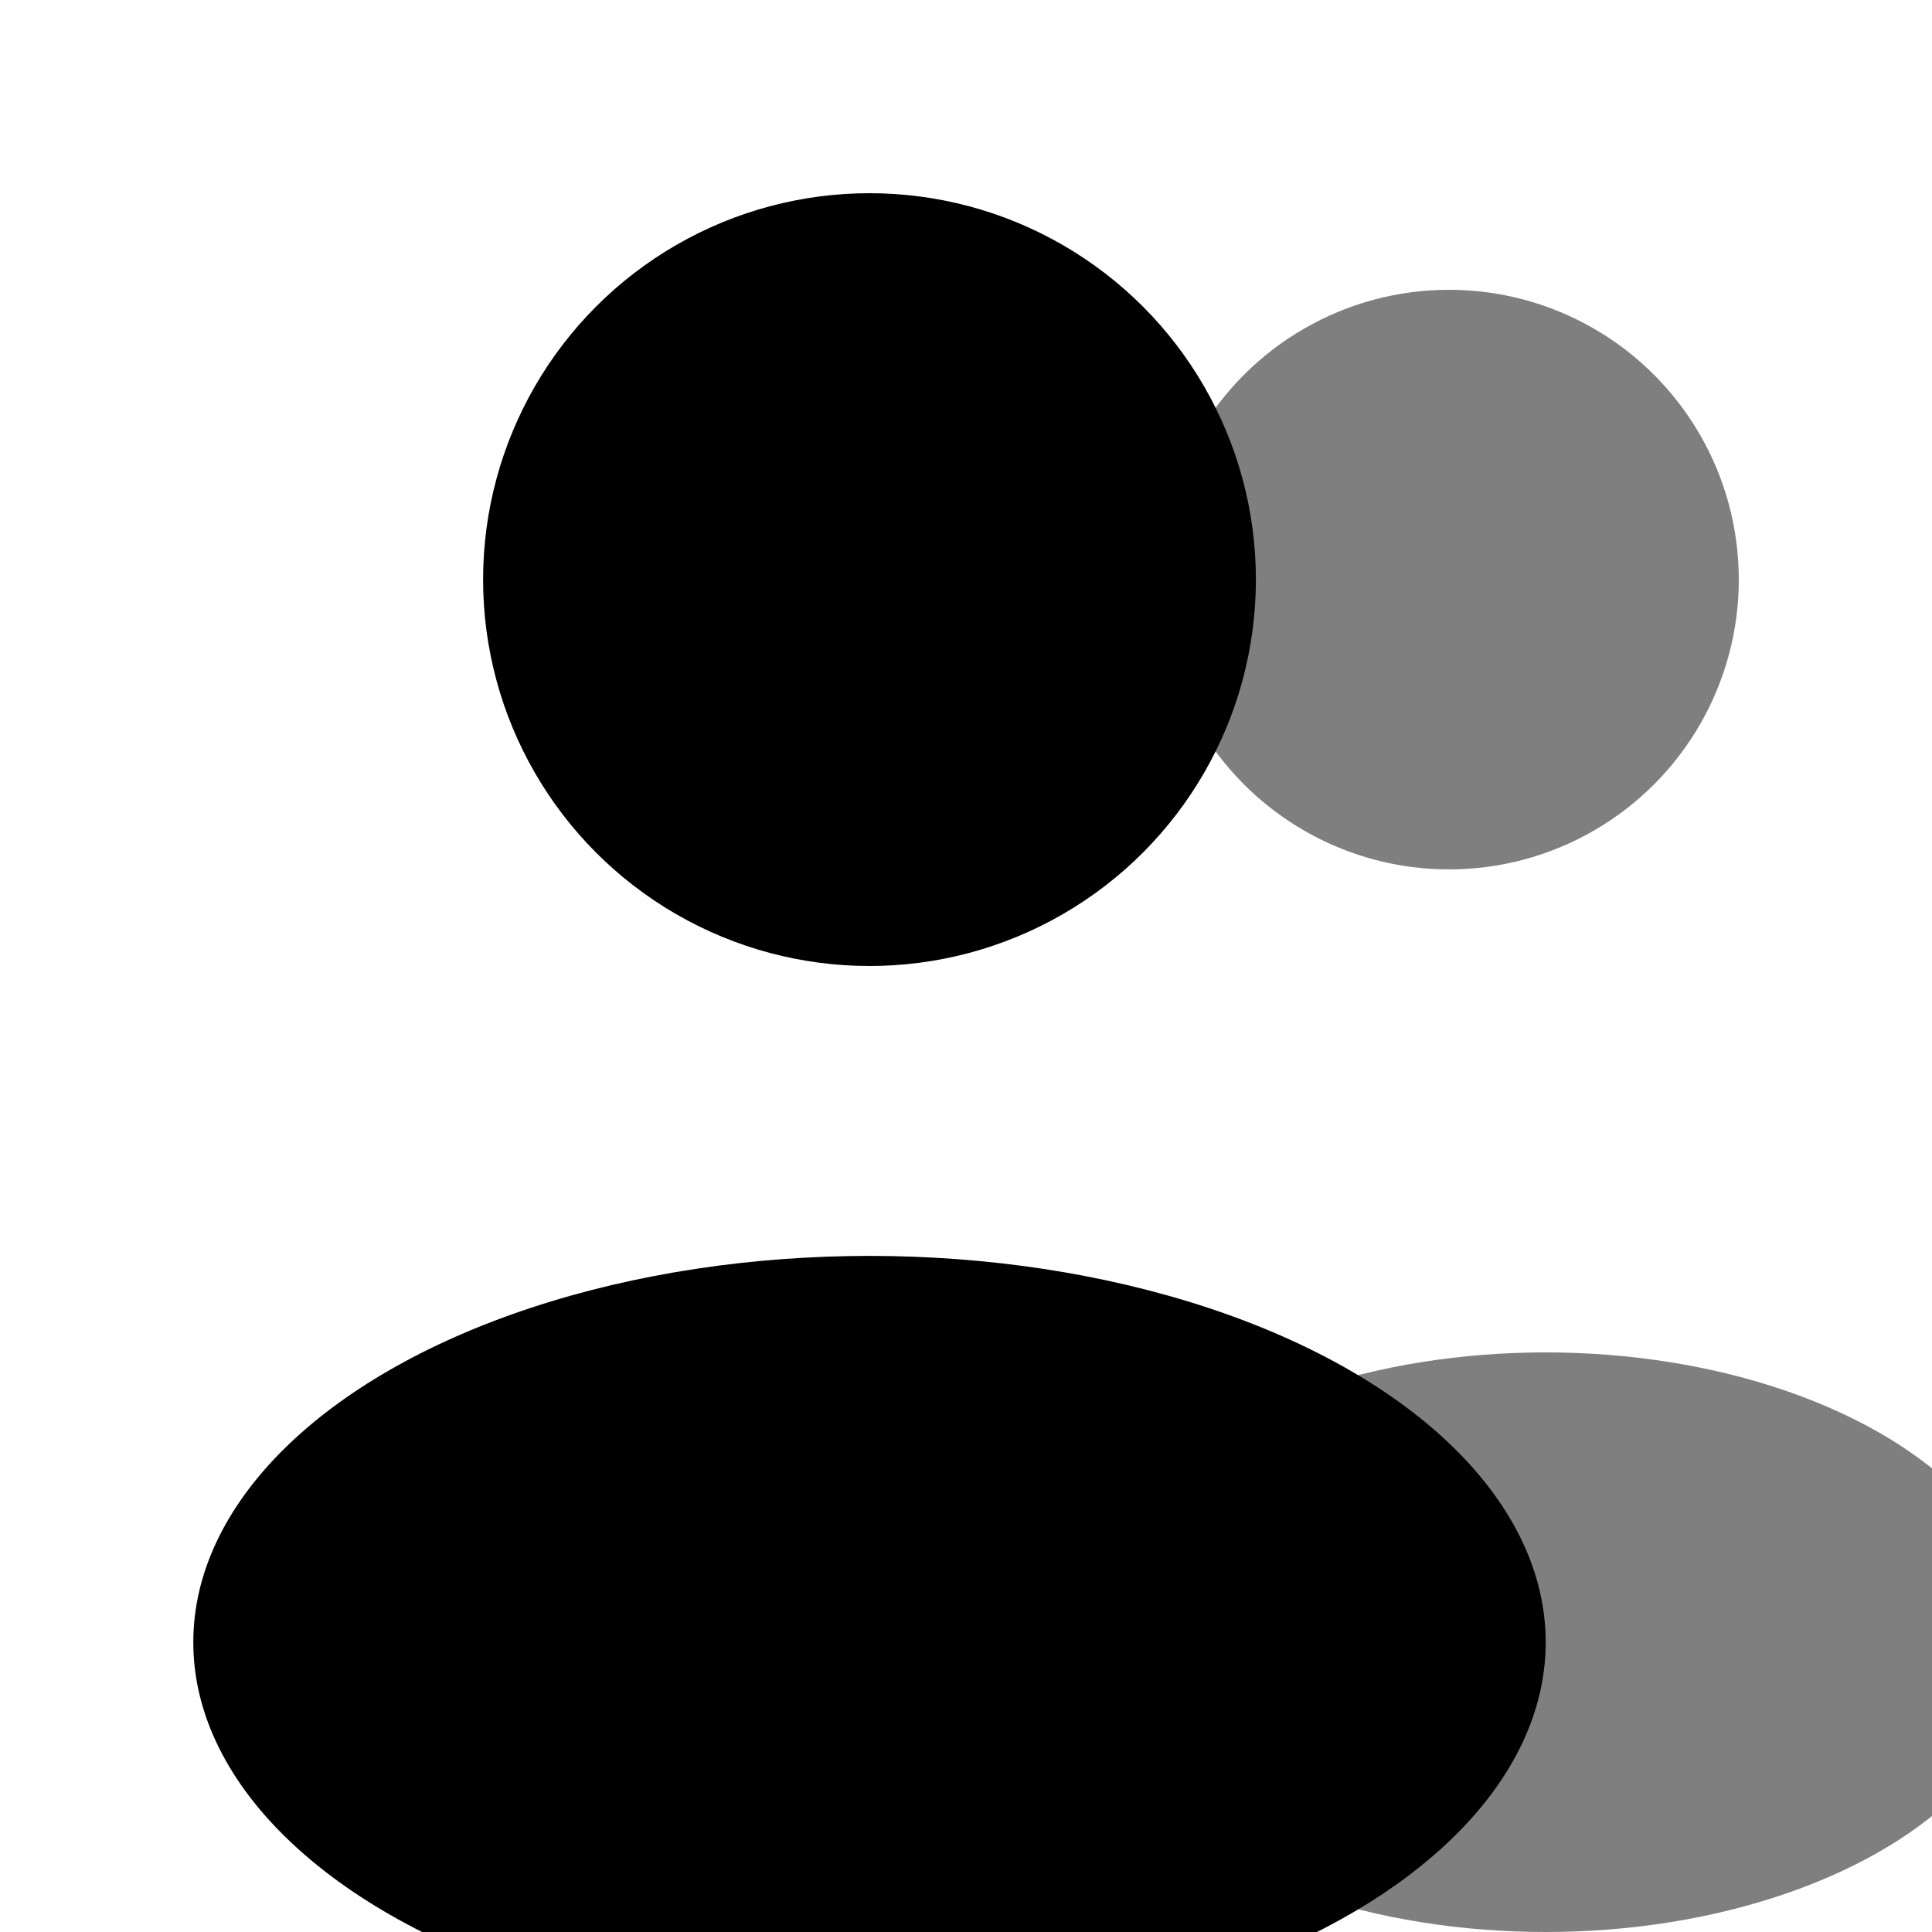 <svg class="shrink-0 group-hover:!text-primary" width="20" height="20"
    viewbox="0 0 24 24" fill="none" xmlns="http://www.w3.org/2000/svg">
    <circle opacity="0.5" cx="15" cy="6" r="3" fill="currentColor">
    </circle>
    <ellipse opacity="0.5" cx="16" cy="17" rx="5" ry="3"
        fill="currentColor"></ellipse>
    <circle cx="9.001" cy="6" r="4" fill="currentColor"></circle>
    <ellipse cx="9.001" cy="17.001" rx="7" ry="4"
        fill="currentColor"></ellipse>
</svg>